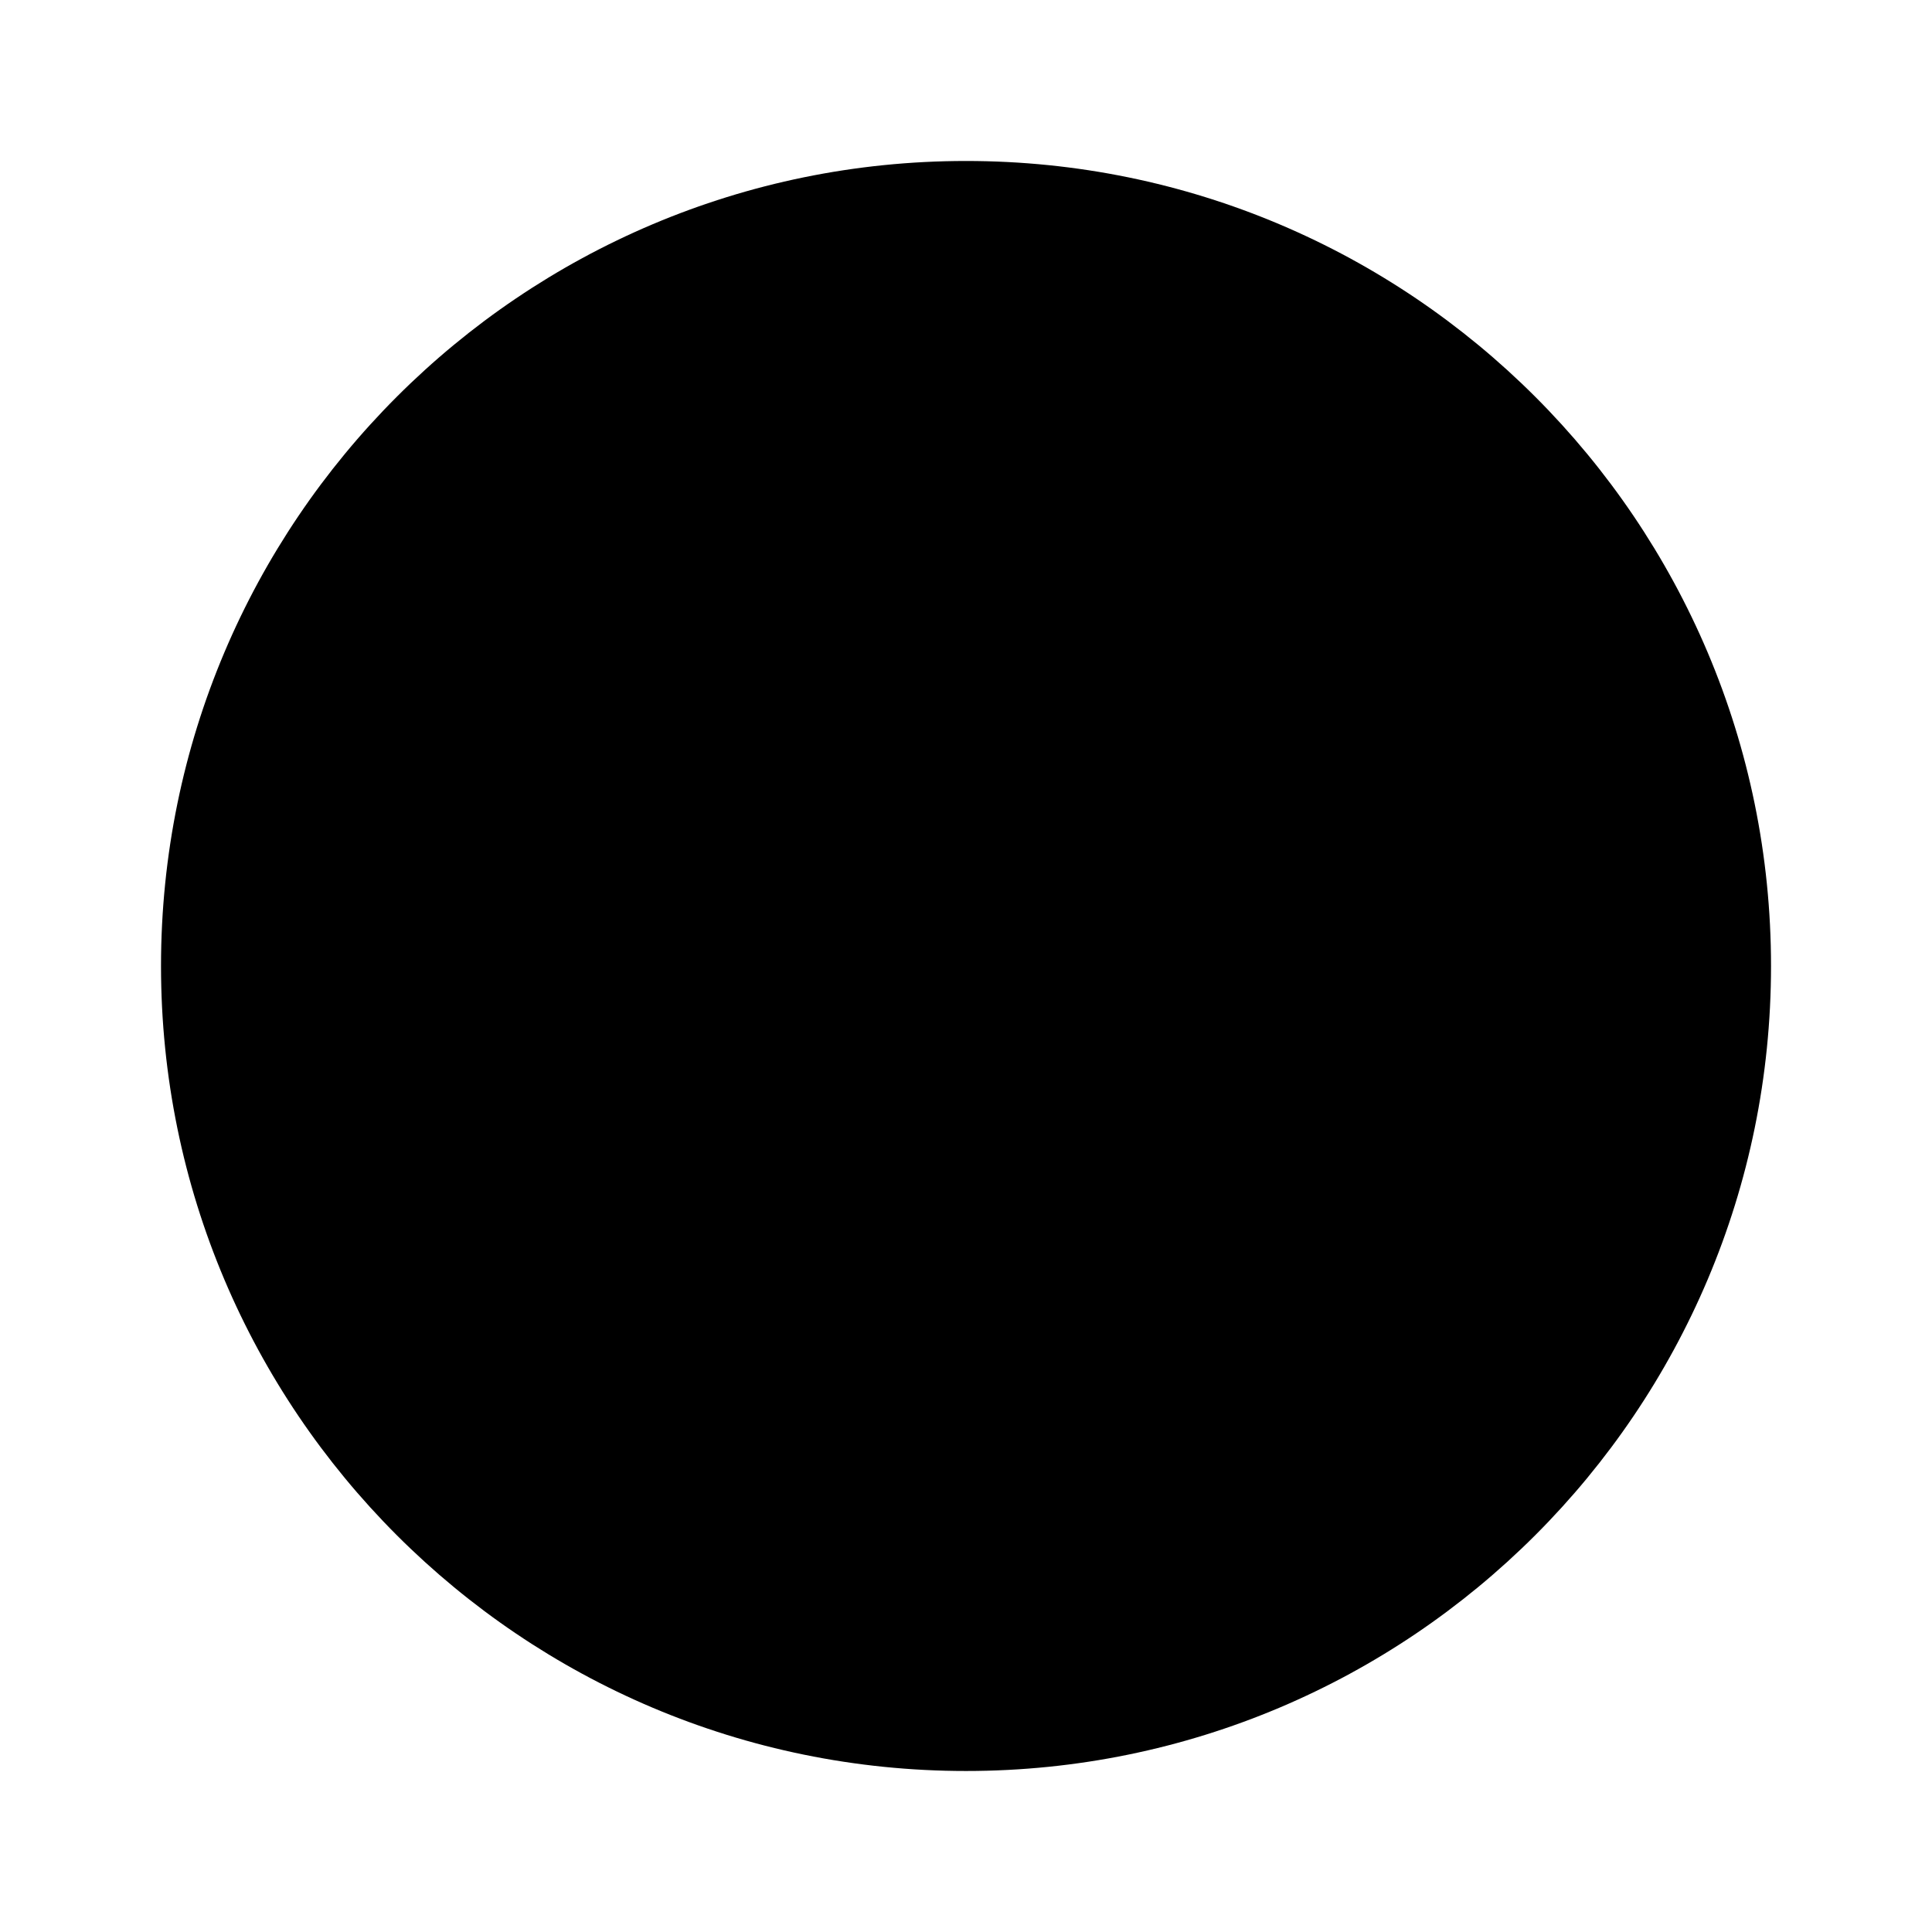 <svg width="56" height="56" viewBox="0 0 56 56" xmlns="http://www.w3.org/2000/svg">
<path d="M28.001 4.666C15.114 4.666 4.667 15.113 4.667 28C4.667 40.886 15.114 51.333 28.001 51.333C40.887 51.333 51.334 40.886 51.334 28C51.334 15.113 40.887 4.666 28.001 4.666Z" stroke-width="2" stroke-linecap="round" stroke-linejoin="round"/>
<path d="M28.001 37.333L37.334 28L28.001 18.666" stroke-width="2" stroke-linecap="round" stroke-linejoin="round"/>
<path d="M18.666 28L37.333 28" stroke-width="2" stroke-linecap="round" stroke-linejoin="round"/>
</svg>
